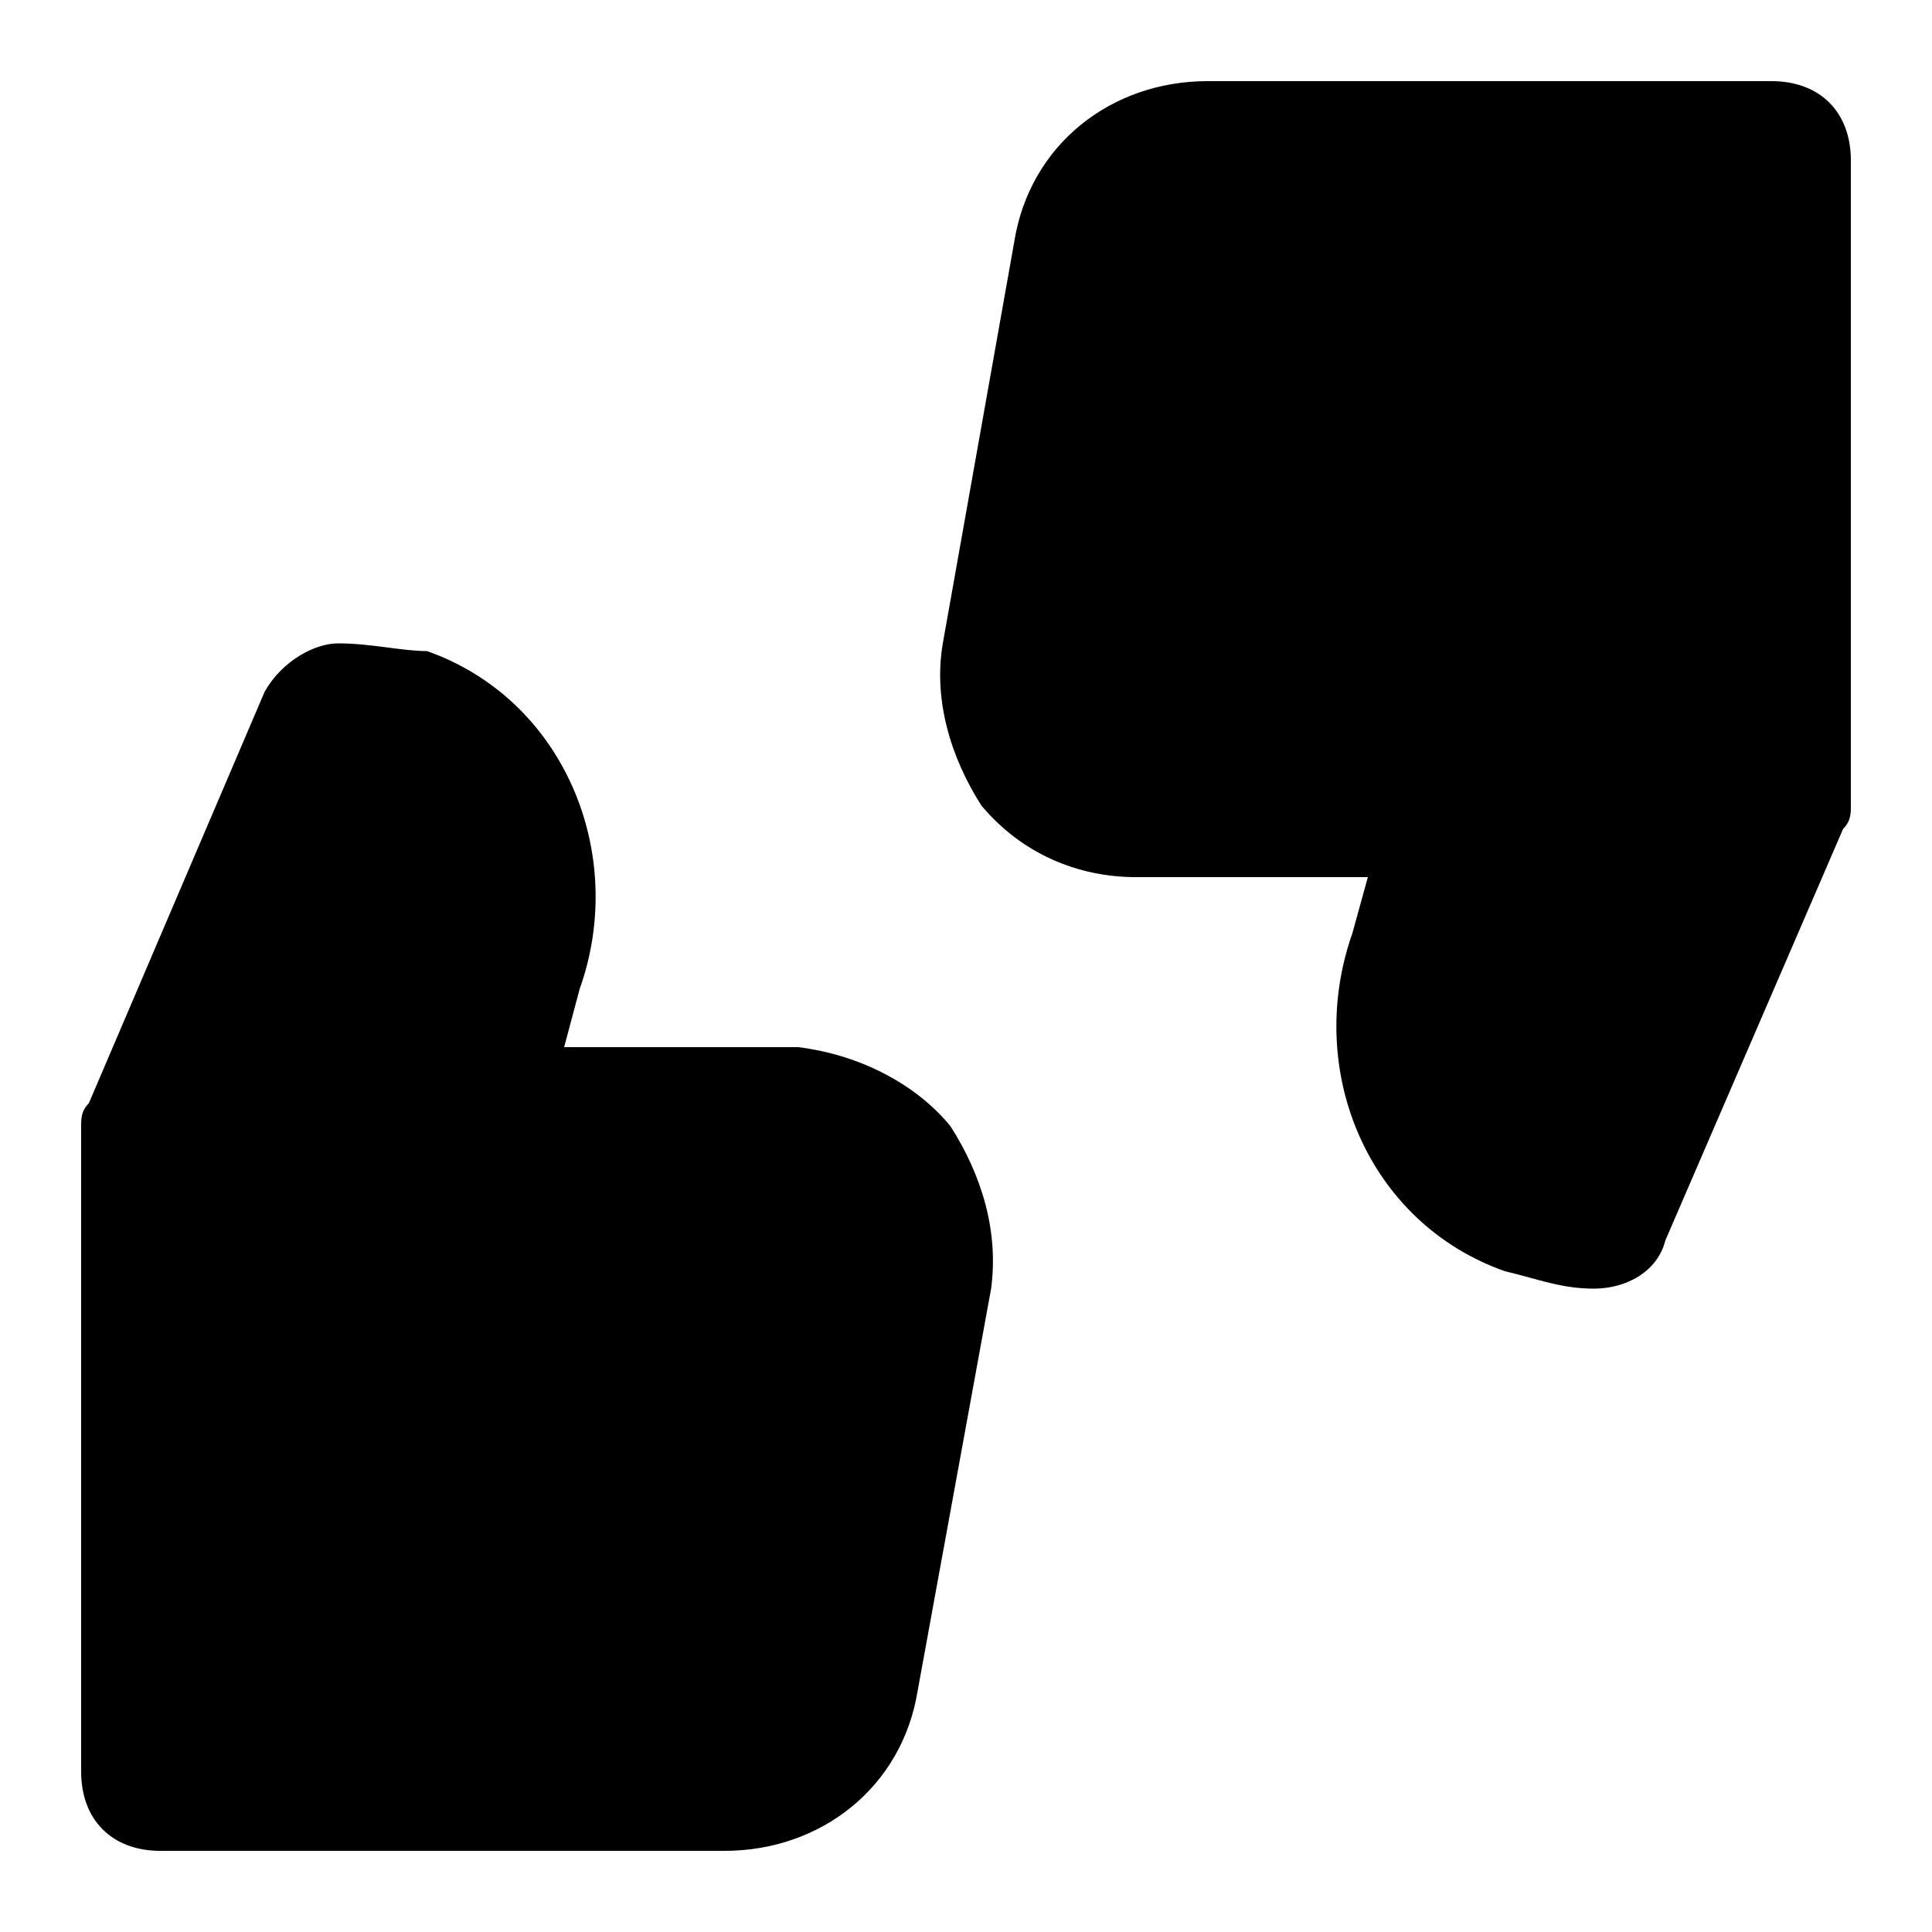 <svg xmlns="http://www.w3.org/2000/svg" width="24" height="24" viewBox="0 0 24 24">
    <path d="M9.912 13.008h-2.904l0.192-0.72c0.6-1.68-0.192-3.6-1.896-4.2-0.312 0-0.696-0.096-1.104-0.096-0.288 0-0.696 0.216-0.912 0.6l-2.184 5.112c-0.096 0.096-0.096 0.192-0.096 0.288v8.016c0 0.6 0.384 0.984 0.984 0.984h7.008c1.2 0 2.208-0.792 2.4-1.992l0.912-4.992c0.096-0.72-0.12-1.416-0.504-2.016-0.408-0.504-1.104-0.888-1.896-0.984zM22.008 1.008h-7.008c-1.2 0-2.208 0.792-2.4 1.992l-0.888 4.992c-0.12 0.696 0.096 1.416 0.48 2.016 0.504 0.6 1.2 0.888 1.92 0.888h2.88l-0.192 0.696c-0.6 1.704 0.192 3.6 1.896 4.2 0.408 0.096 0.696 0.216 1.104 0.216s0.792-0.216 0.888-0.6l2.208-5.112c0.096-0.096 0.096-0.192 0.096-0.288v-8.016c0-0.6-0.384-0.984-0.984-0.984z"></path>
</svg>
